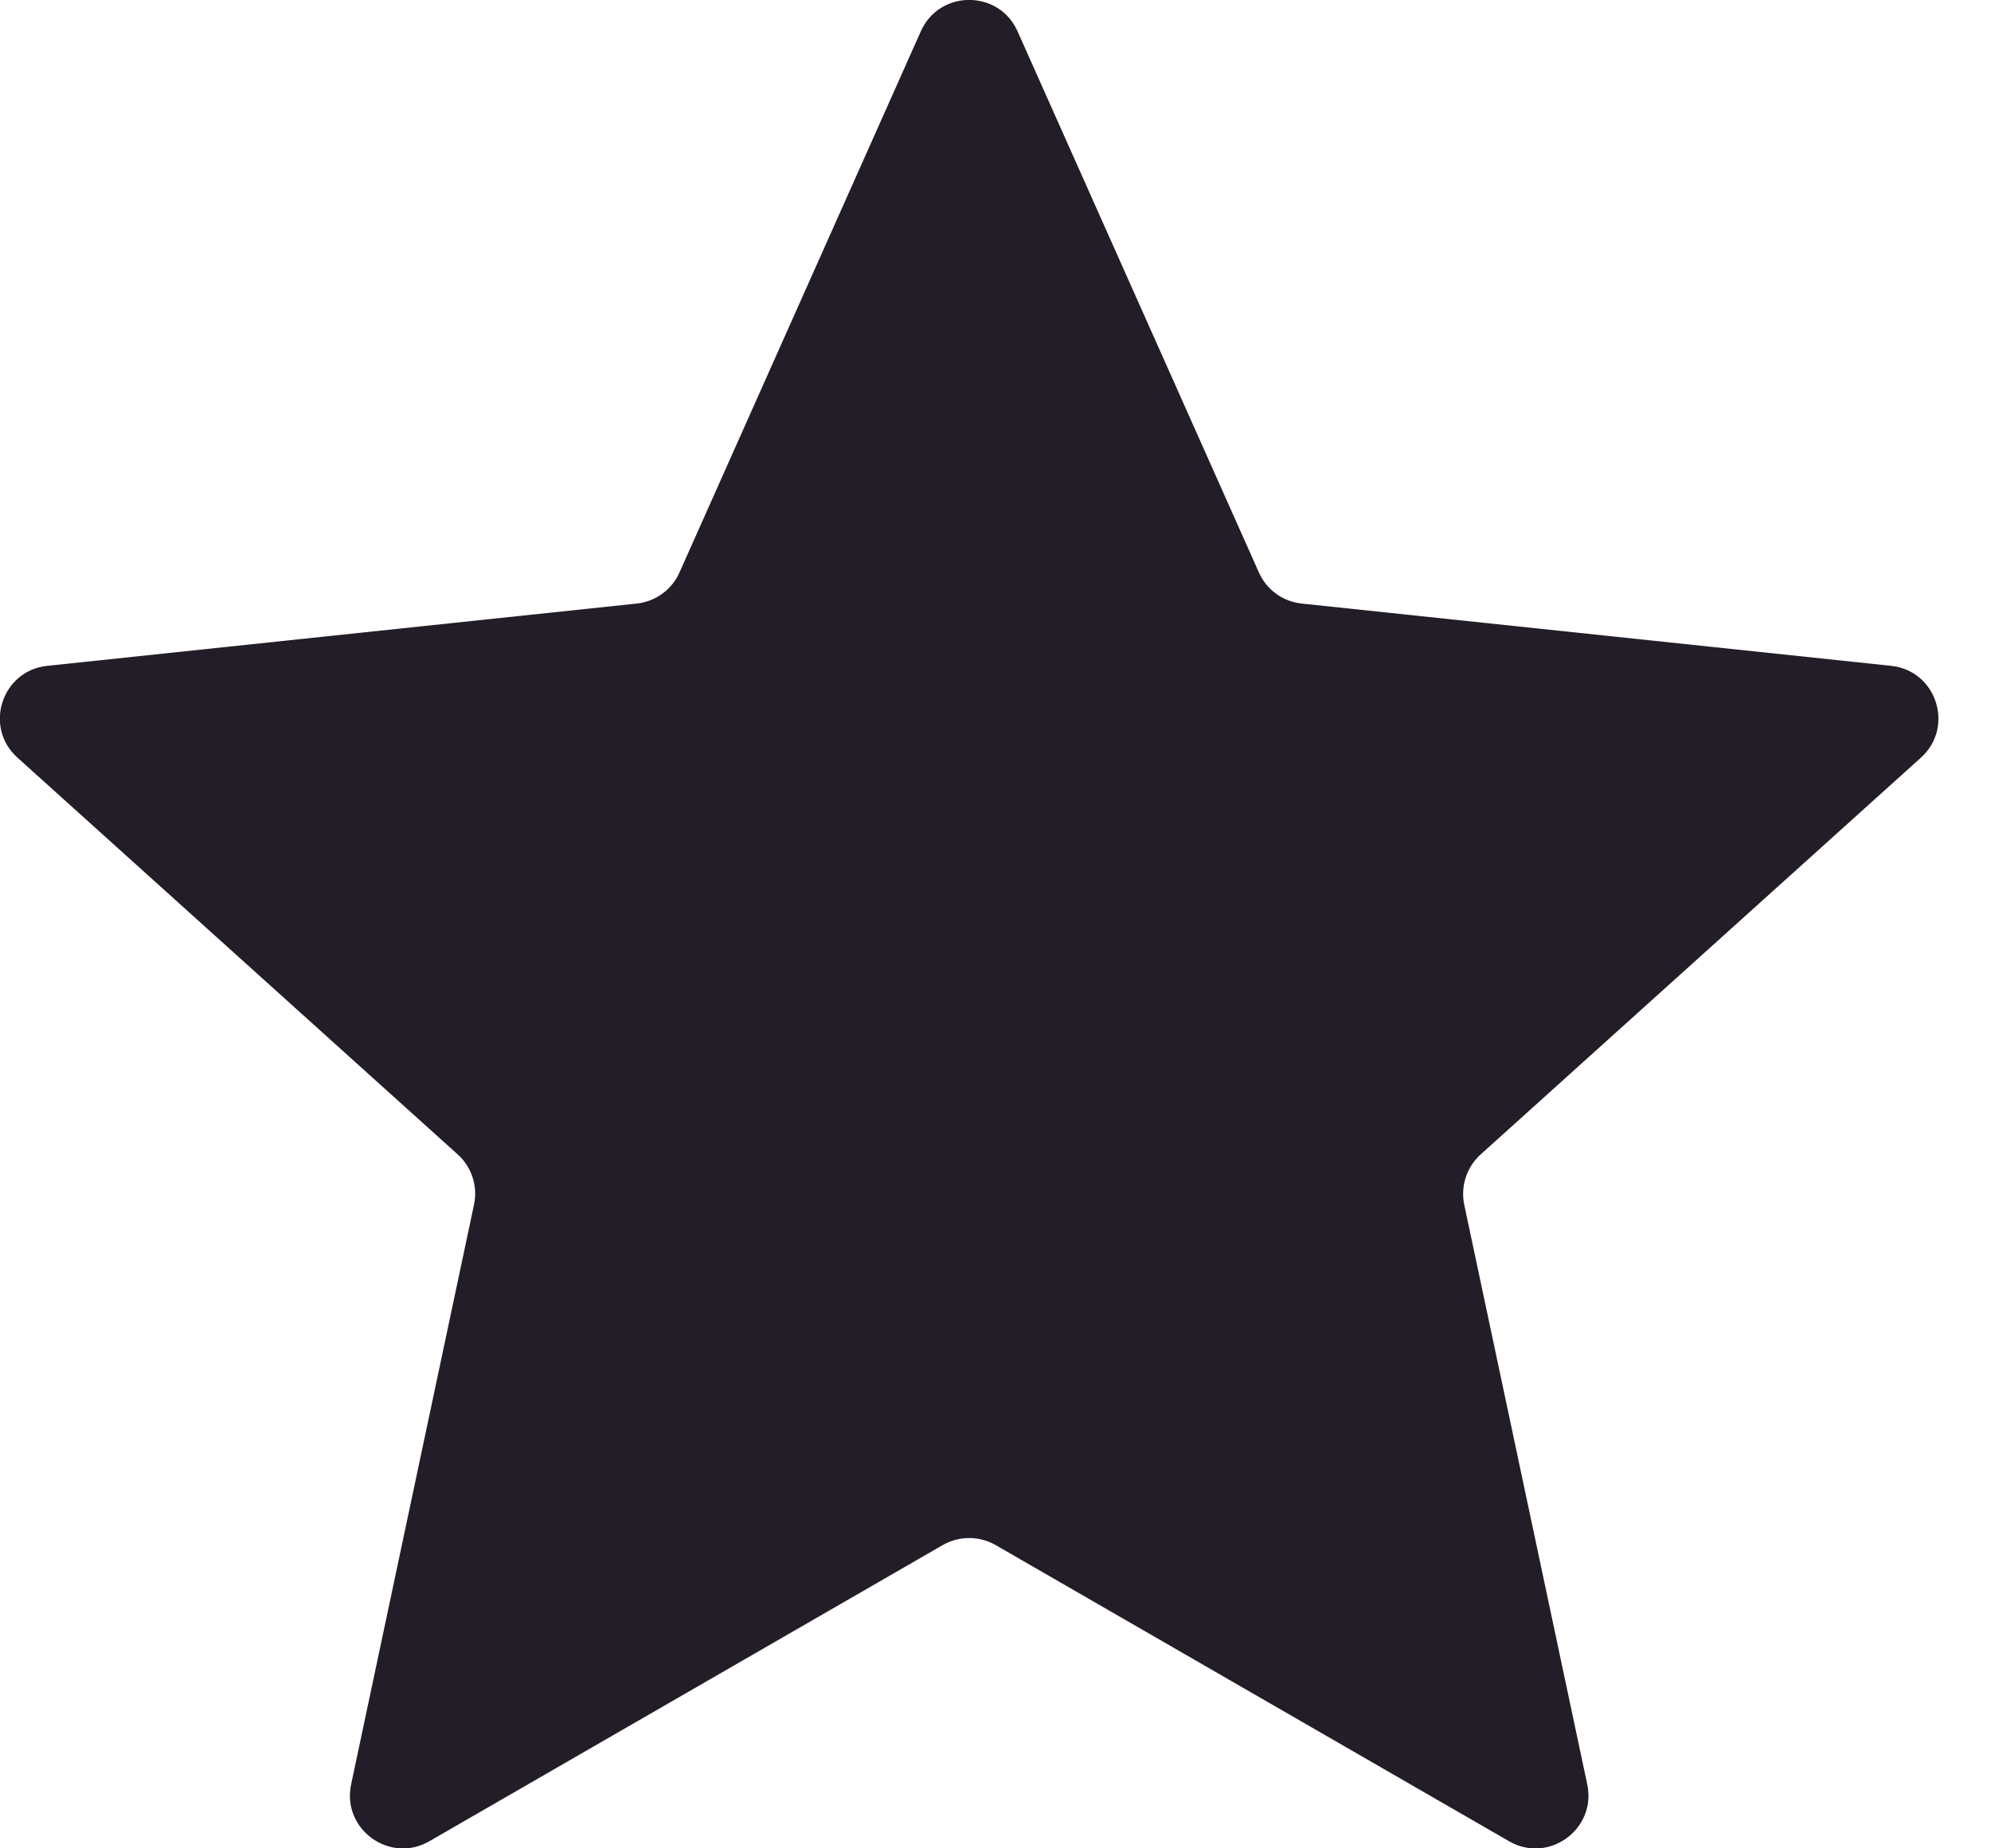 <svg width="14" height="13" viewBox="0 0 14 13" fill="none" xmlns="http://www.w3.org/2000/svg">
<path d="M6.475 0.22C6.606 -0.074 7.024 -0.074 7.155 0.22L8.852 4.026C8.906 4.148 9.02 4.231 9.153 4.245L13.297 4.683C13.617 4.716 13.746 5.114 13.507 5.329L10.412 8.119C10.313 8.208 10.269 8.343 10.296 8.473L11.161 12.55C11.228 12.865 10.89 13.111 10.611 12.95L7.001 10.867C6.886 10.801 6.744 10.801 6.629 10.867L3.019 12.95C2.74 13.111 2.402 12.865 2.469 12.55L3.333 8.473C3.361 8.343 3.317 8.208 3.218 8.119L0.123 5.329C-0.117 5.114 0.012 4.716 0.333 4.683L4.477 4.245C4.609 4.231 4.724 4.148 4.778 4.026L6.475 0.22Z" fill="#231D27"/>
</svg>
